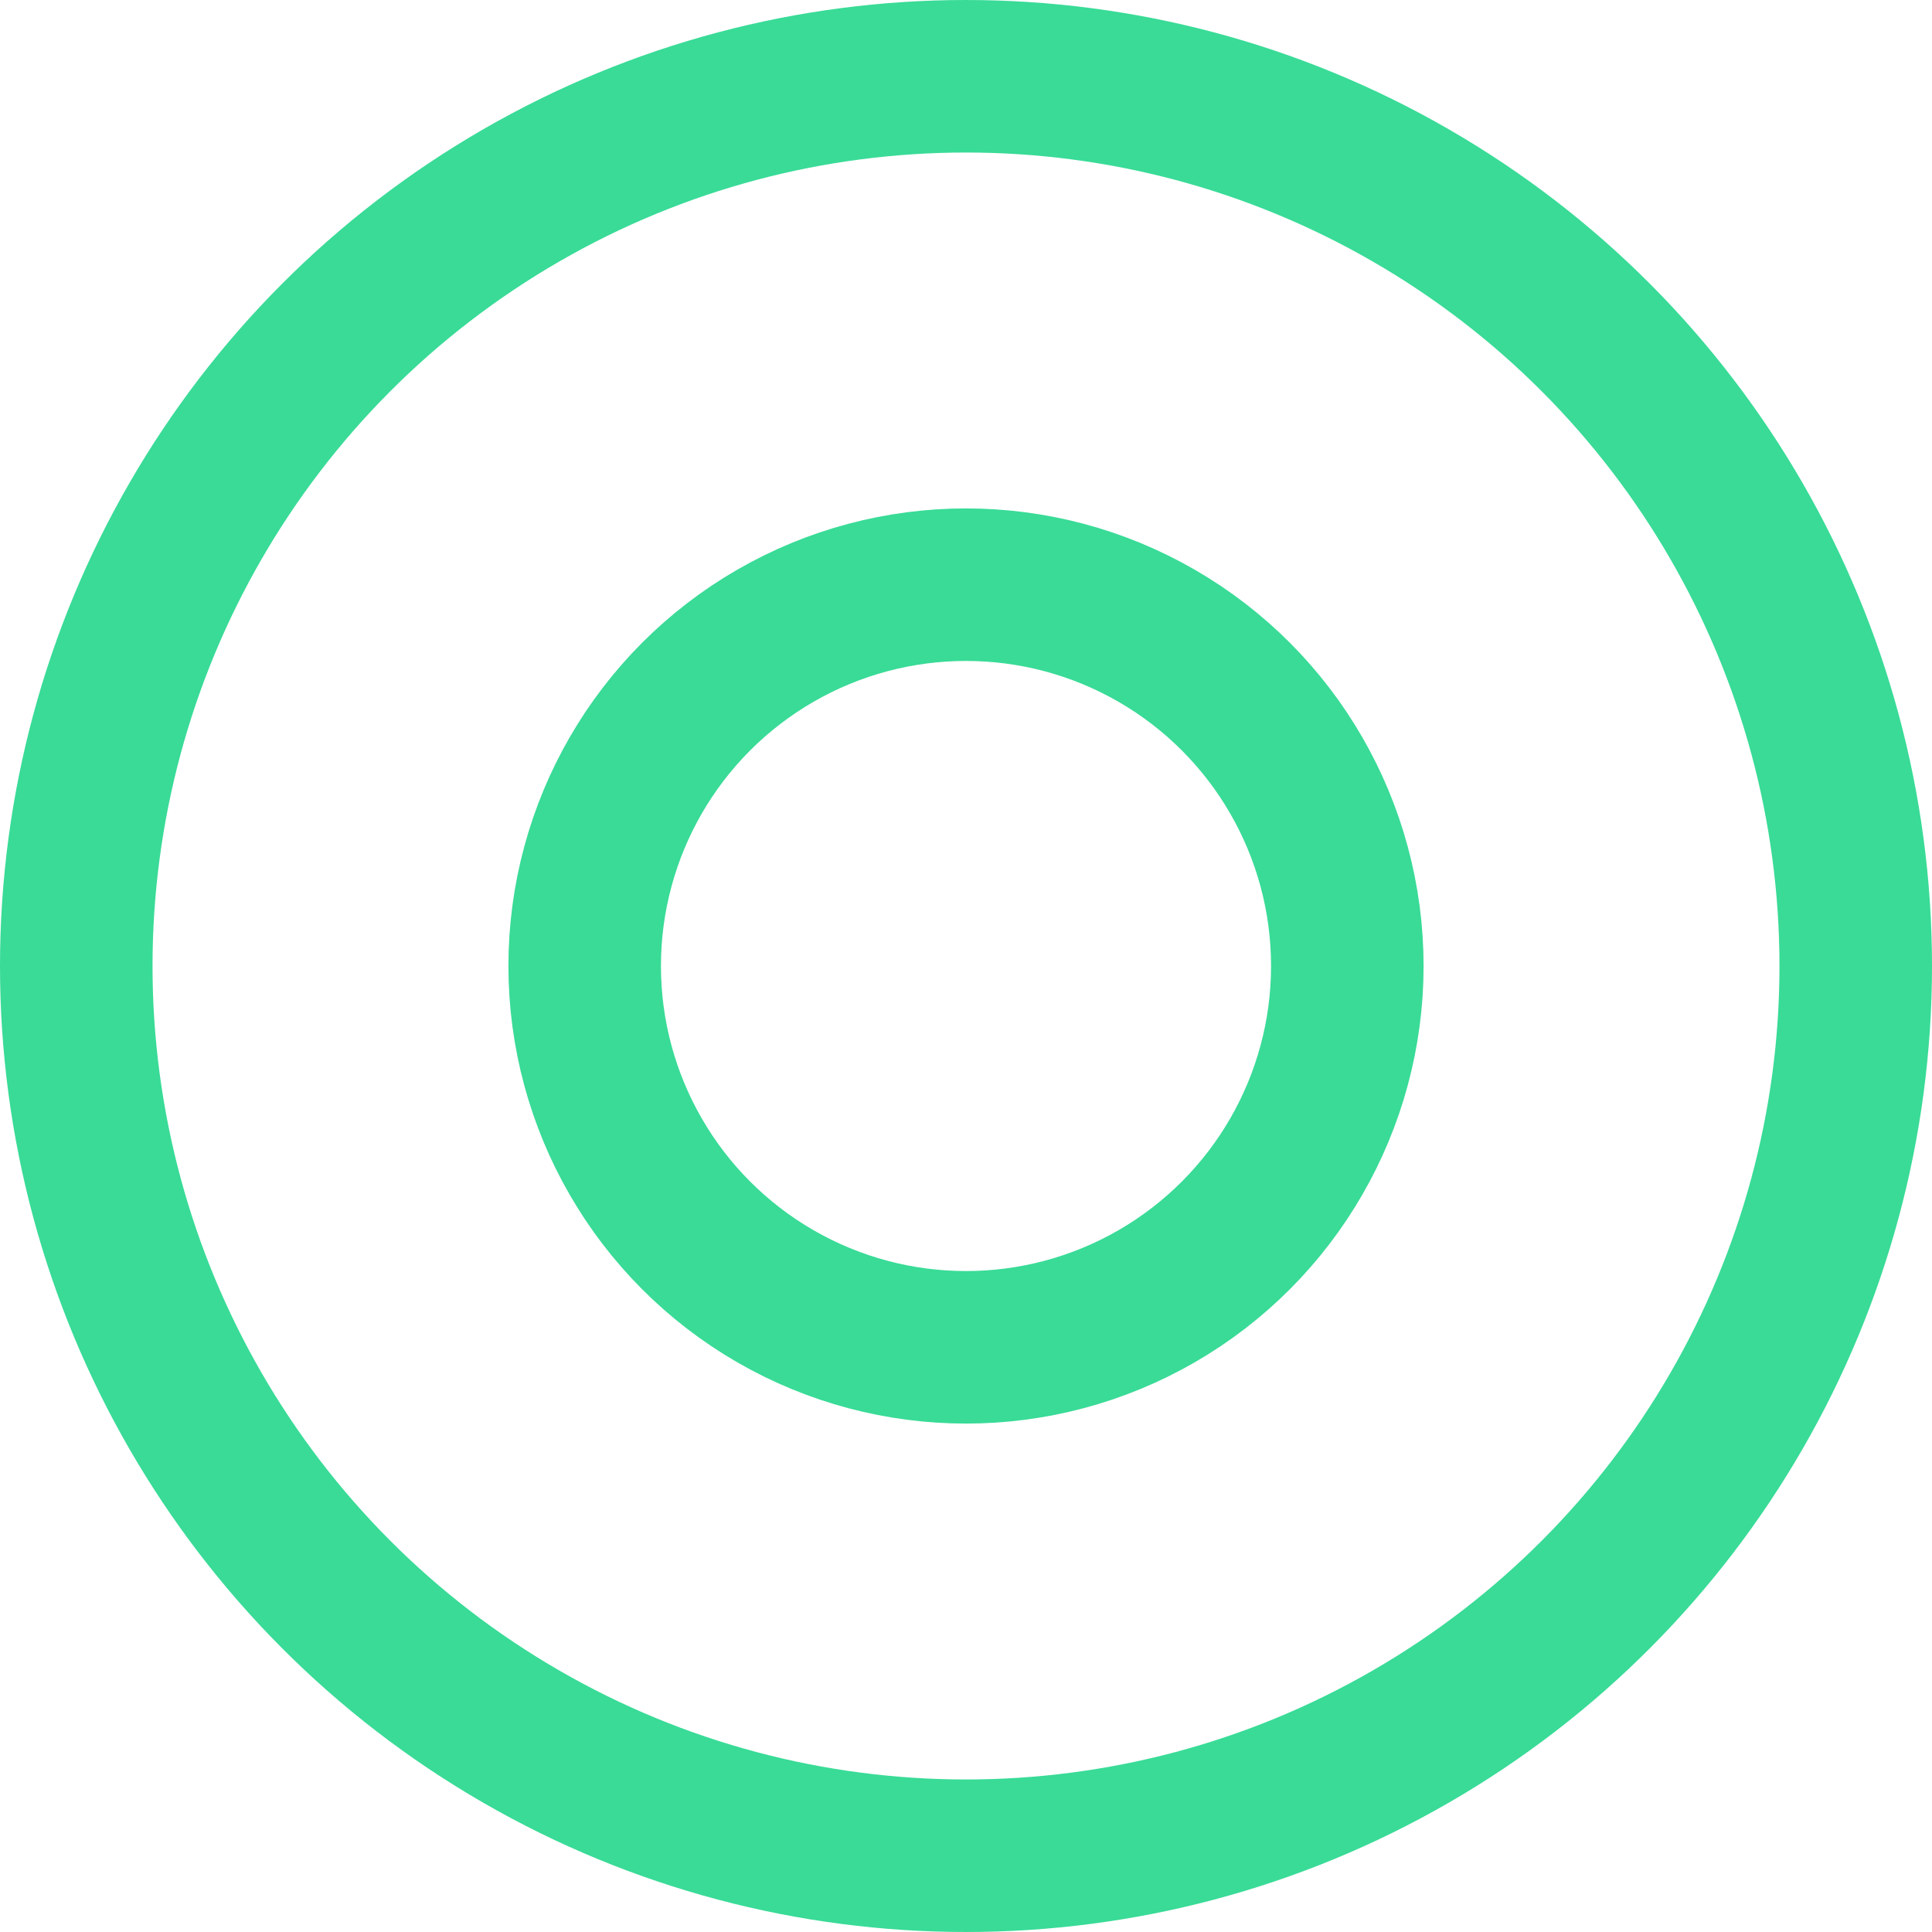 <svg width="38" height="38" viewBox="0 0 38 38" fill="none" xmlns="http://www.w3.org/2000/svg">
<circle cx="19" cy="19" r="17.5" stroke="#39DB97" stroke-width="3"/>
<circle cx="19" cy="19" r="7.5" stroke="#39DB97" stroke-width="3"/>
</svg>

